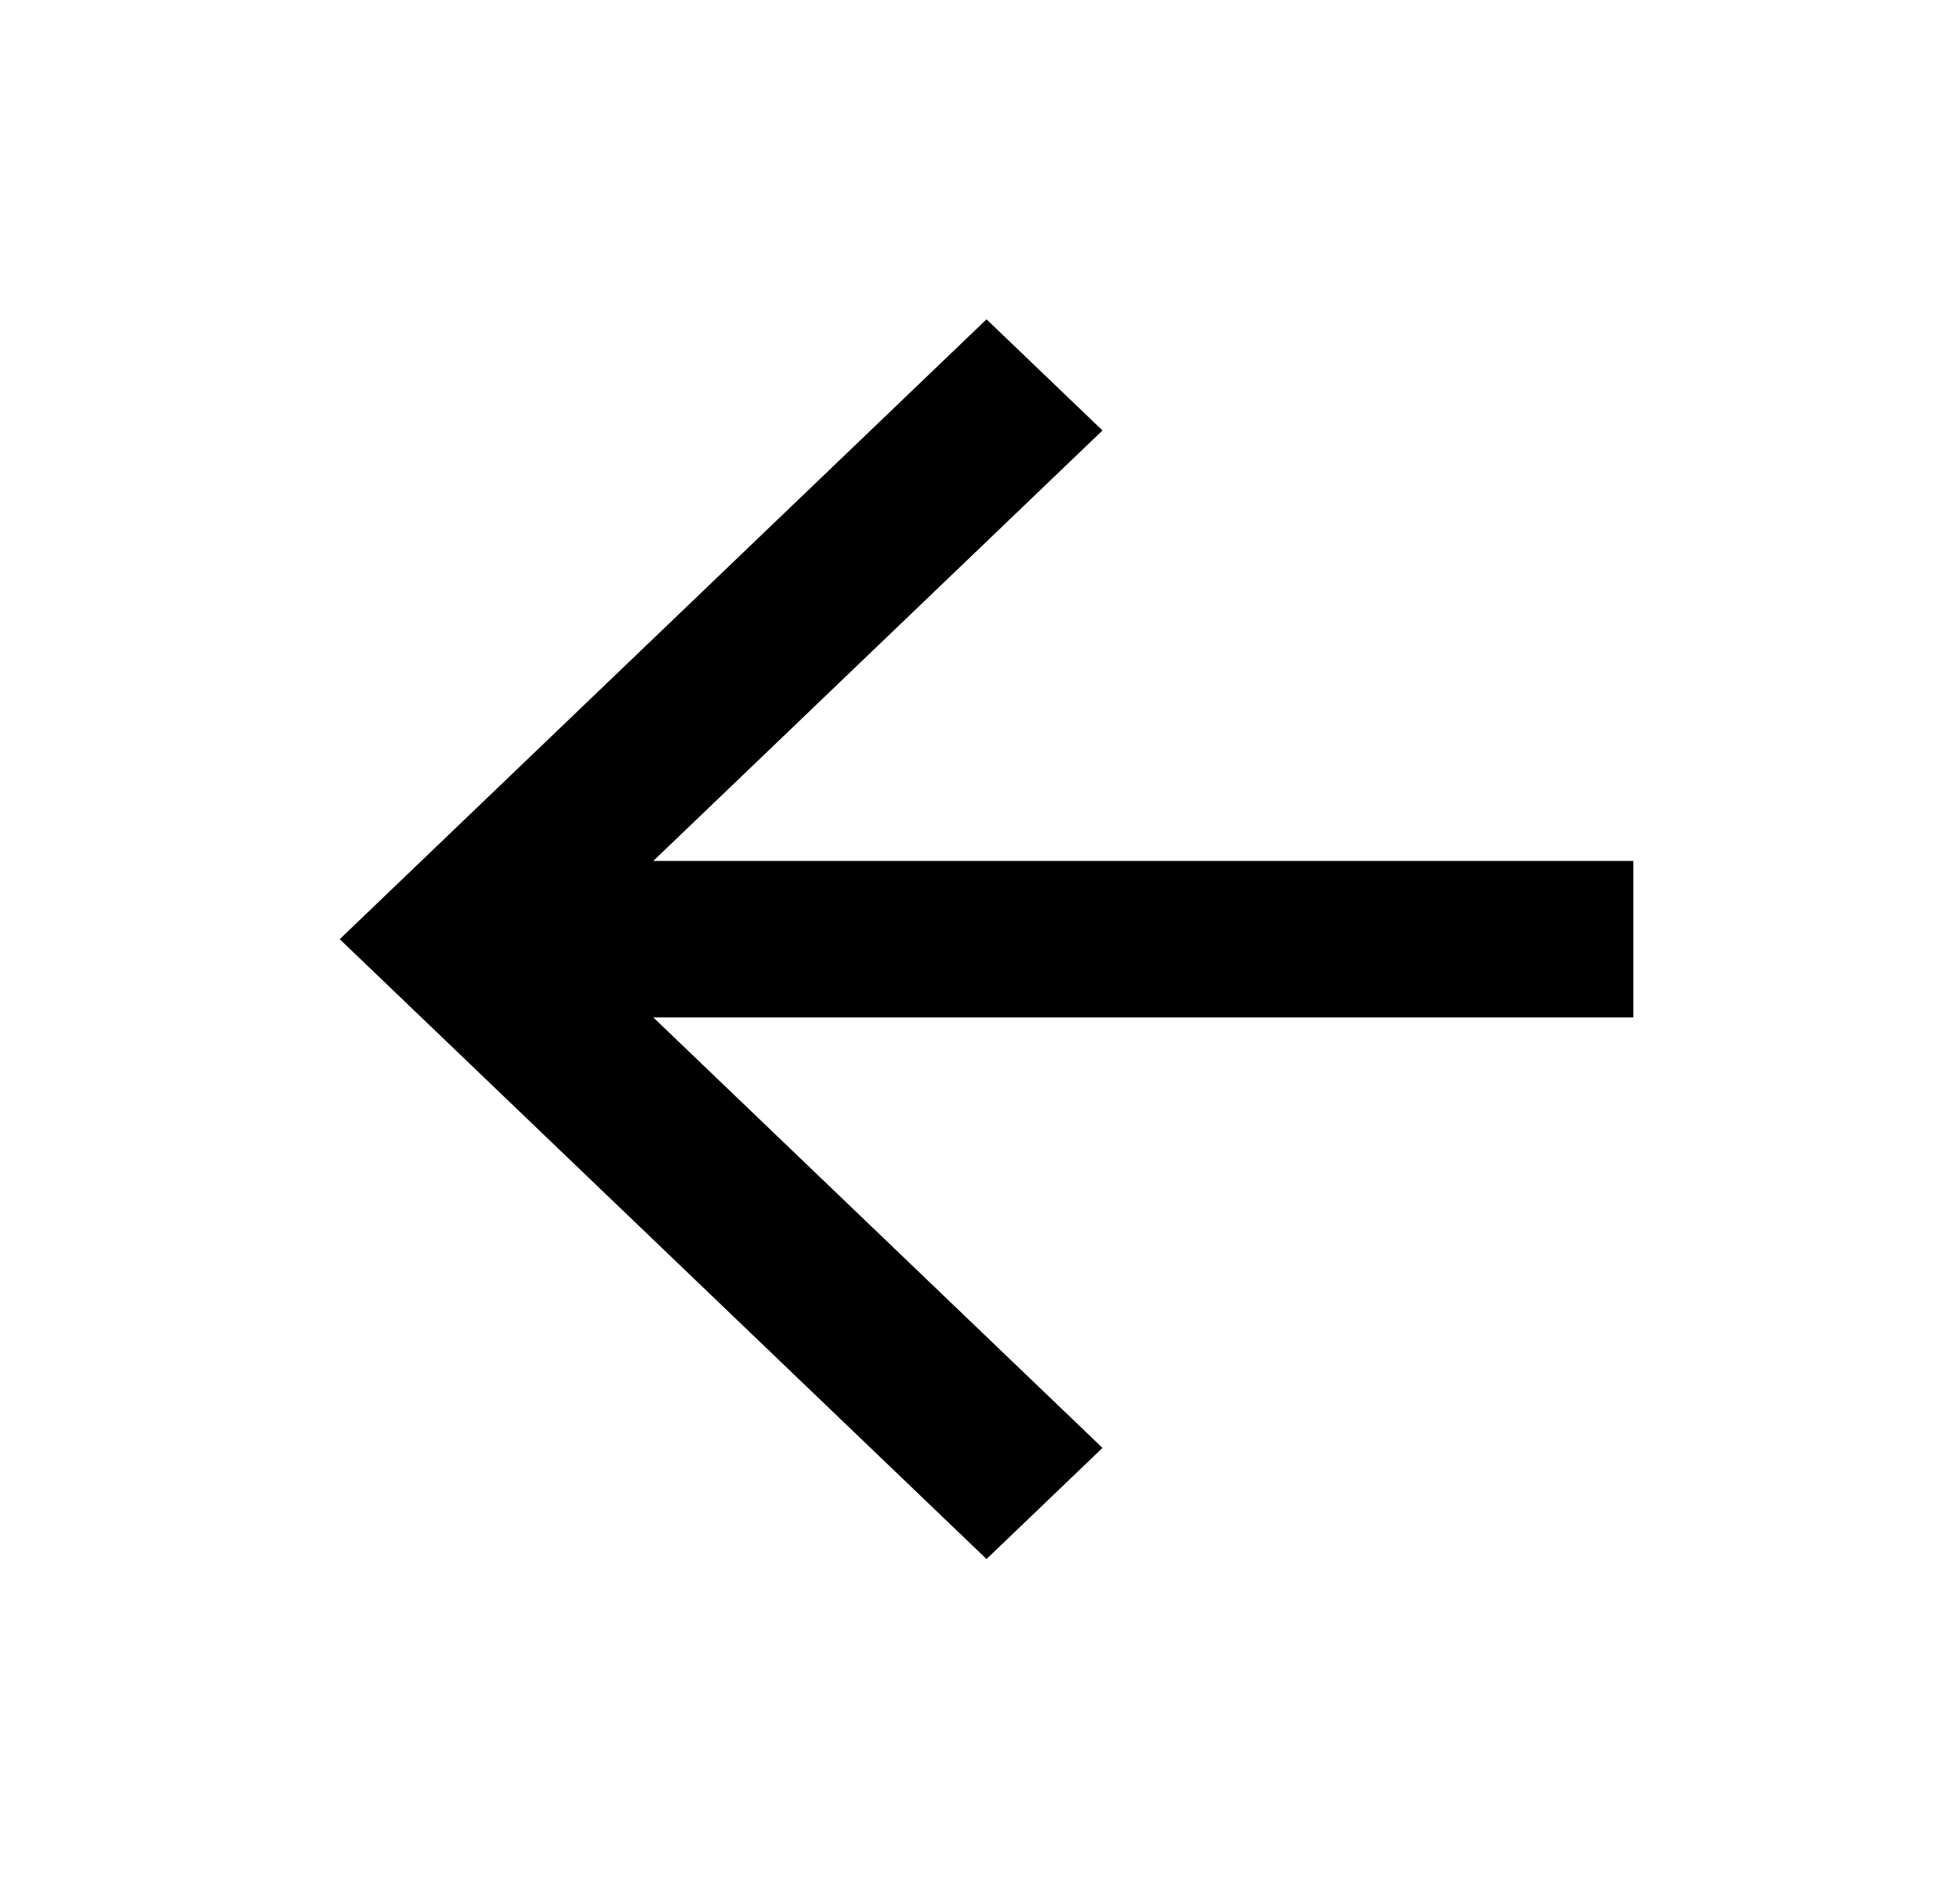 <svg width="169" height="162" viewBox="0 0 169 162" fill="none" xmlns="http://www.w3.org/2000/svg">
<path d="M140.833 74.25L140.833 87.75L56.333 87.75L95.062 124.875L85.063 134.46L29.293 81L85.063 27.54L95.062 37.125L56.333 74.25L140.833 74.25Z" fill="black"/>
</svg>
